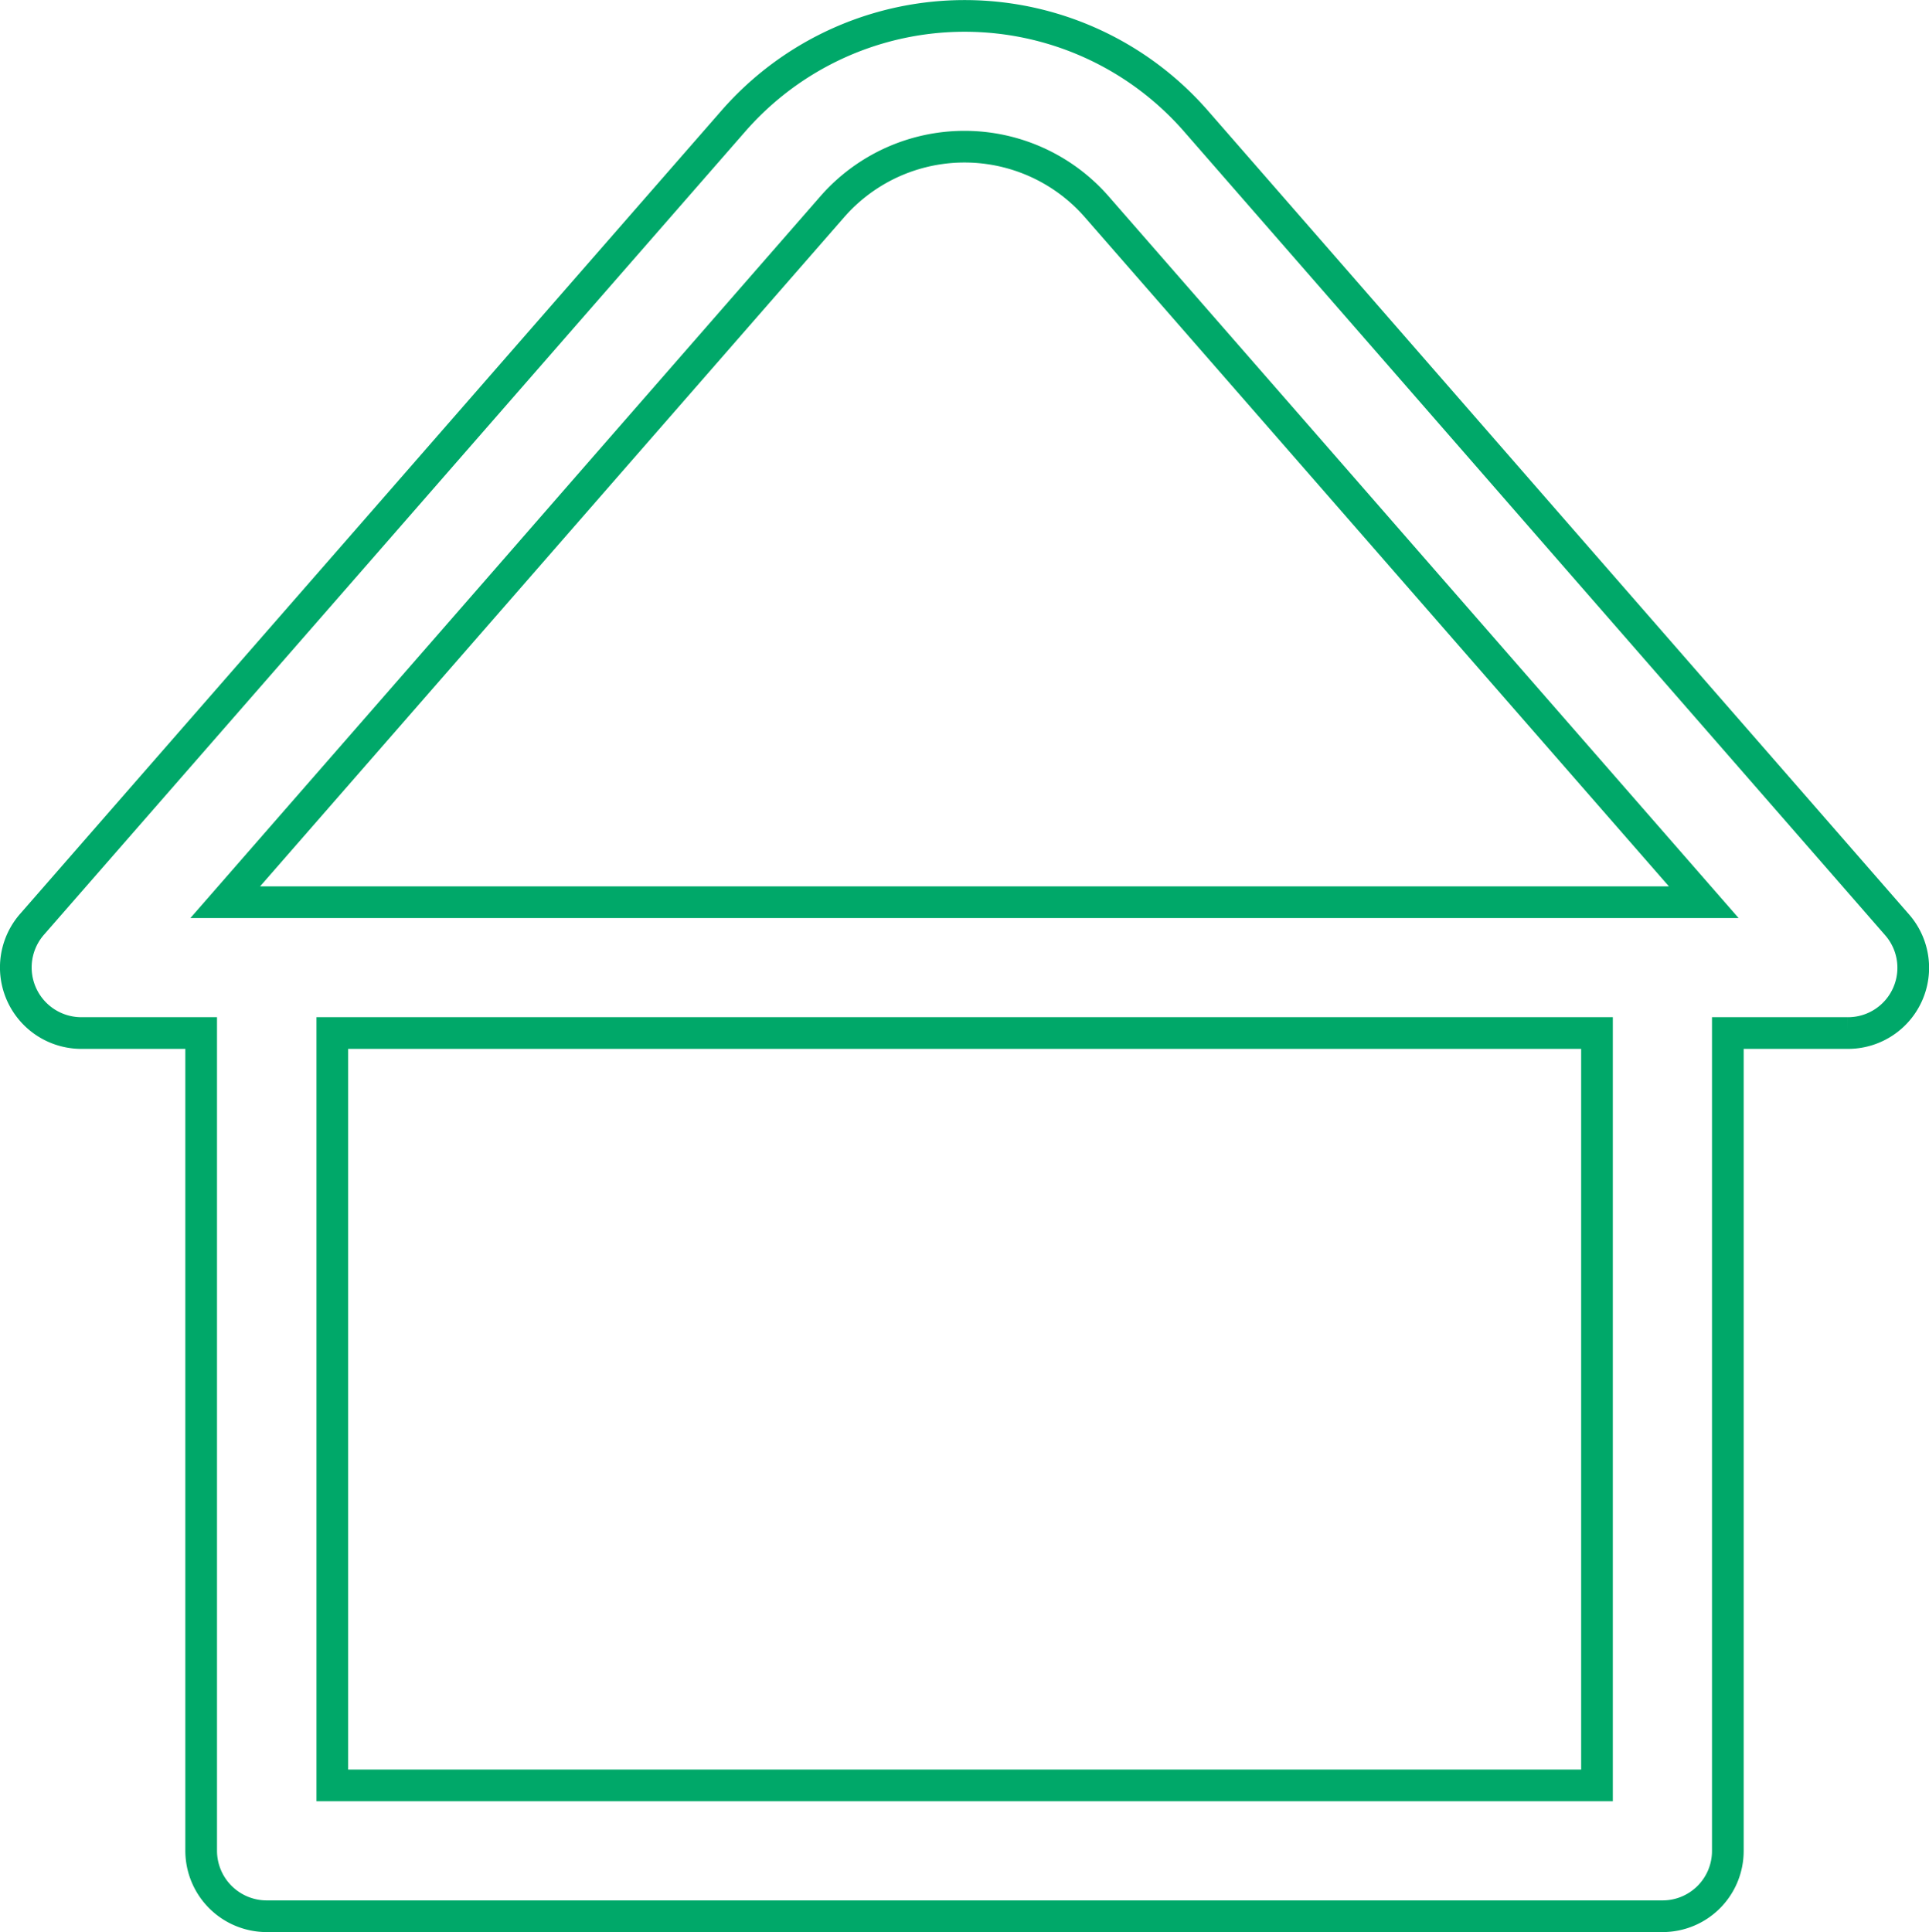 <svg xmlns="http://www.w3.org/2000/svg" viewBox="0 0 60.89 60.99"><defs><style>.cls-1{fill:none;stroke:#00a869;stroke-miterlimit:10;}</style></defs><g id="Capa_2" data-name="Capa 2"><g id="Capa_1-2" data-name="Capa 1"><path class="cls-1" d="M59.88,29.19,37.75,3.82a9.69,9.69,0,0,0-14.6,0L1,29.19a2.07,2.07,0,0,0,1.56,3.42H6.35V58.43a2.07,2.07,0,0,0,2.07,2.06H52.47a2.06,2.06,0,0,0,2.07-2.06V32.61h3.79a2.06,2.06,0,0,0,1.55-3.42ZM26.26,6.54a5.54,5.54,0,0,1,8.37,0L53.78,28.48H7.11ZM50.41,56.36H10.49V32.61H50.41Z"/></g></g></svg>